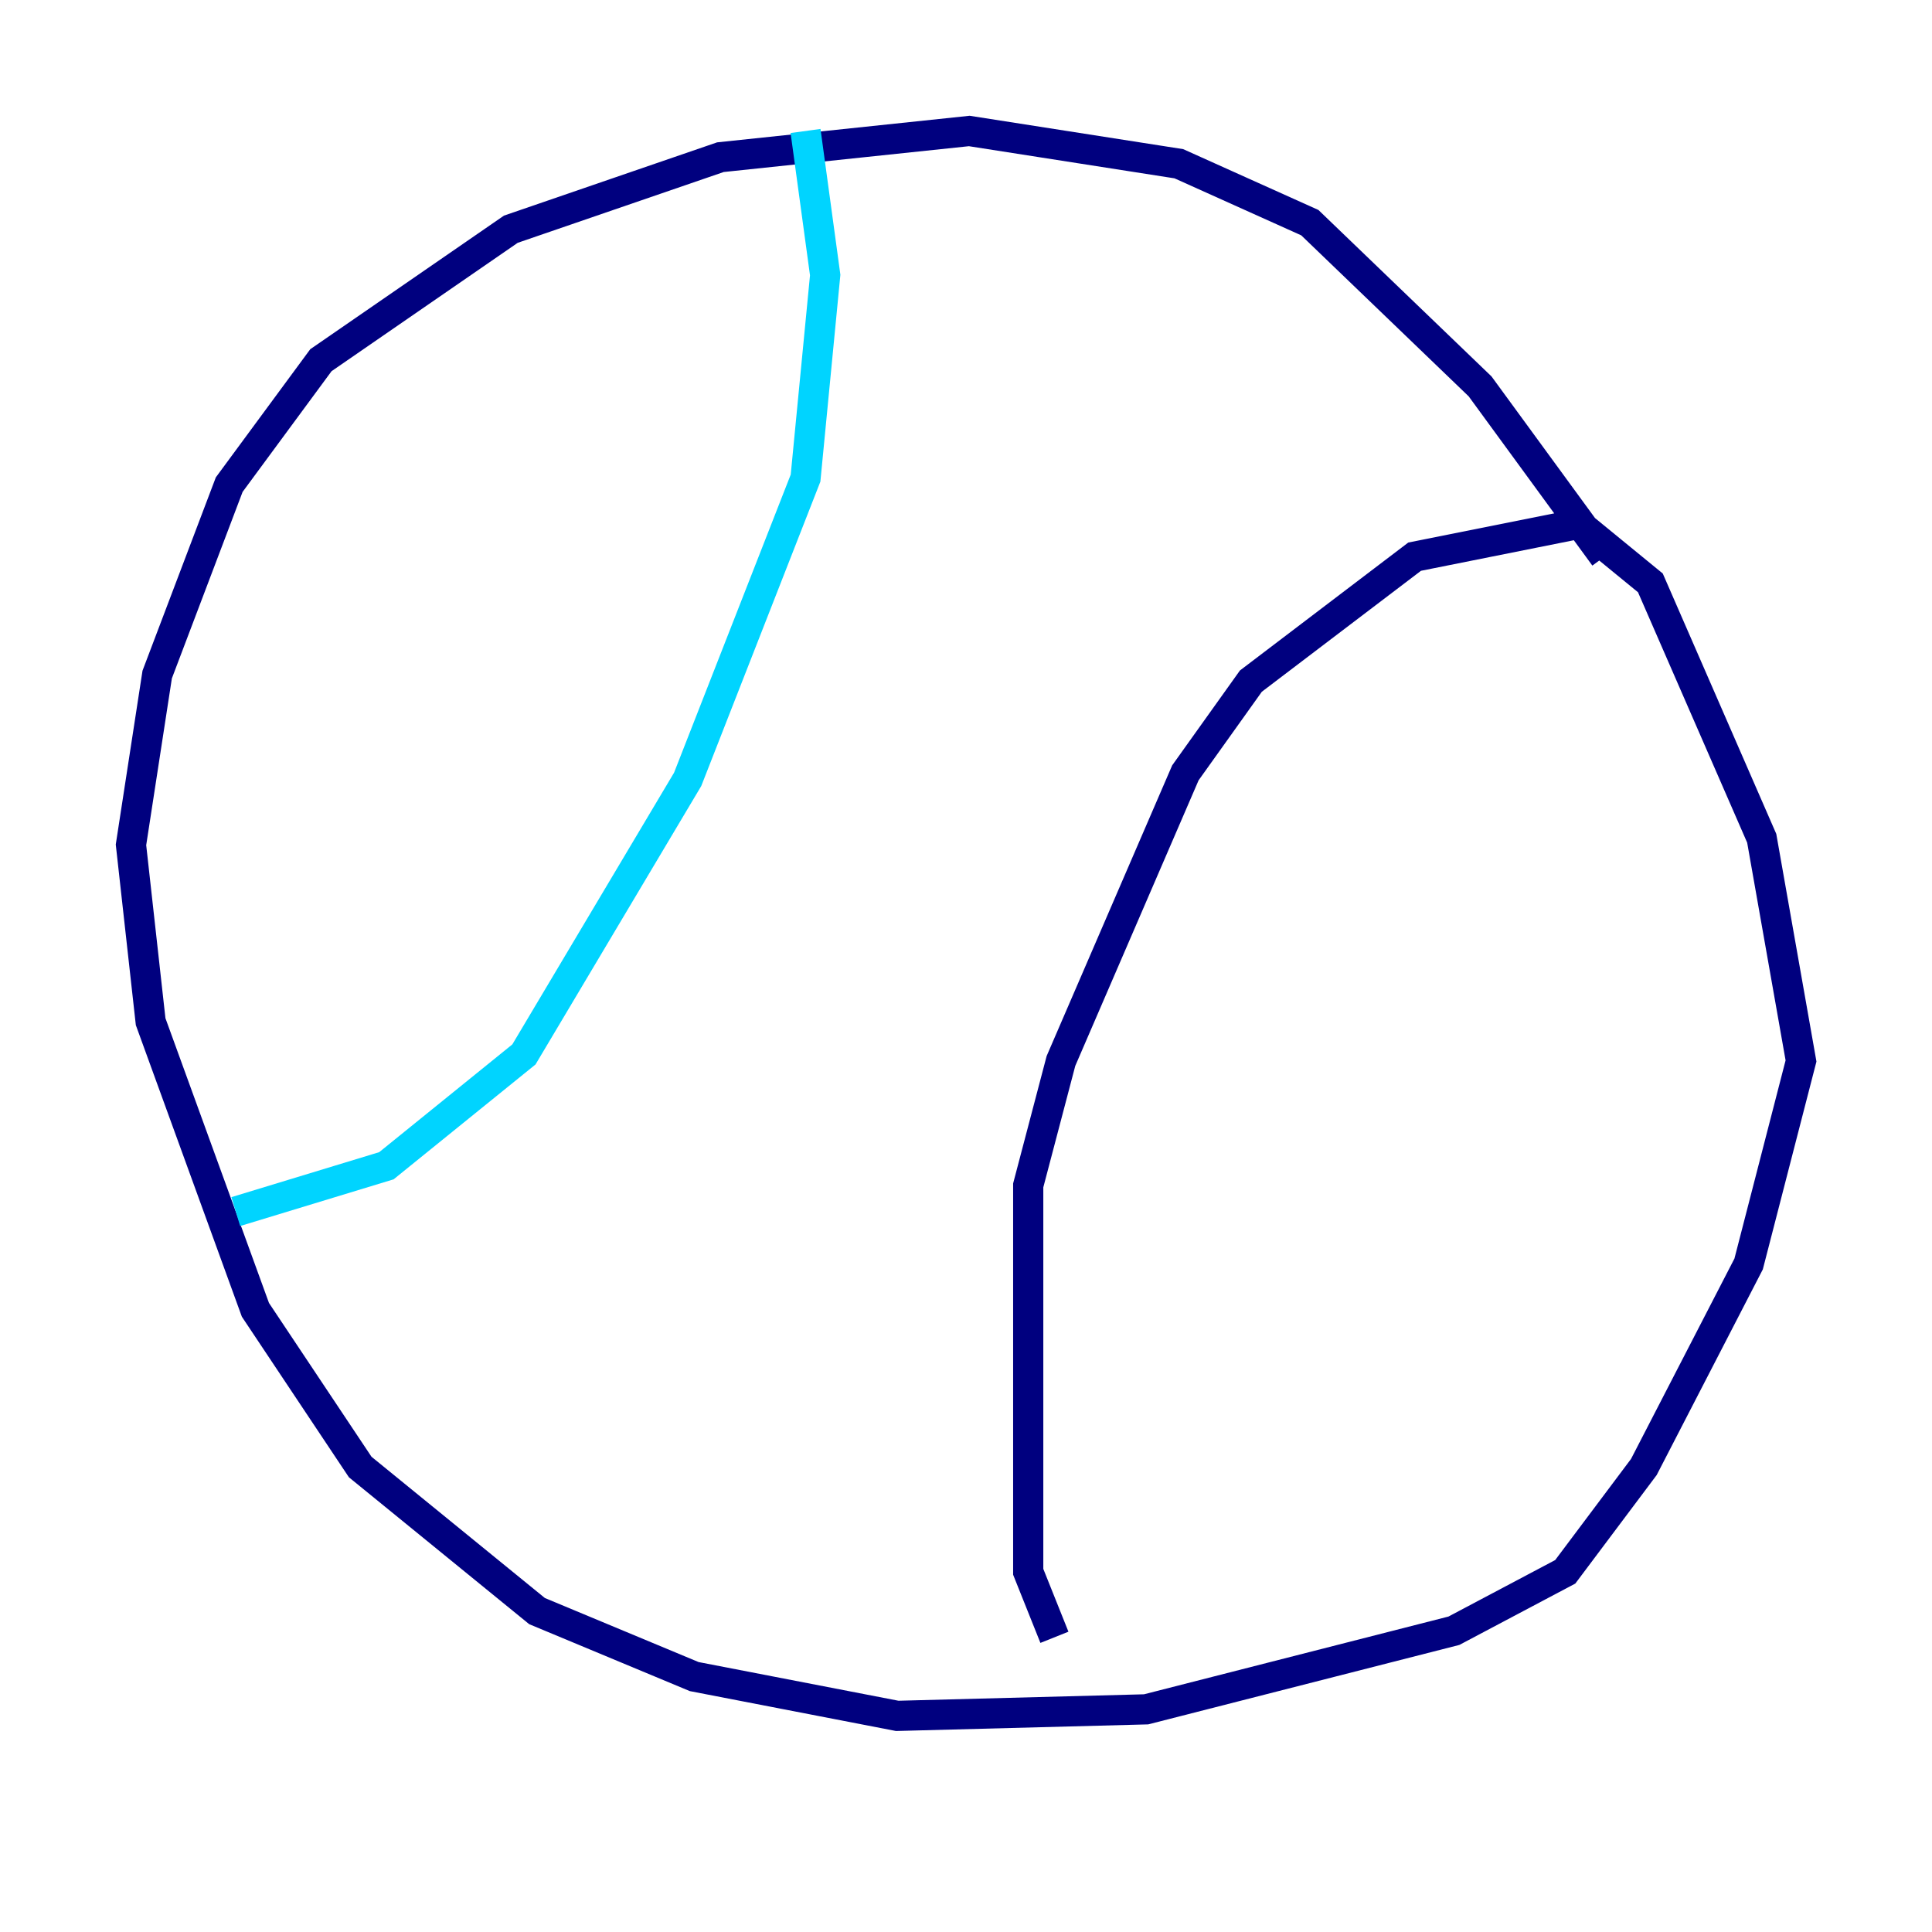 <?xml version="1.0" encoding="utf-8" ?>
<svg baseProfile="tiny" height="128" version="1.2" viewBox="0,0,128,128" width="128" xmlns="http://www.w3.org/2000/svg" xmlns:ev="http://www.w3.org/2001/xml-events" xmlns:xlink="http://www.w3.org/1999/xlink"><defs /><polyline fill="none" points="106.305,36.881 98.061,25.6 86.78,14.752 78.102,10.848 64.217,8.678 47.729,10.414 33.844,15.186 21.261,23.864 15.186,32.108 10.414,44.691 8.678,55.973 9.98,67.688 16.922,86.78 23.864,97.193 35.58,106.739 45.993,111.078 59.444,113.681 75.932,113.248 96.325,108.041 103.702,104.136 108.909,97.193 115.851,83.742 119.322,70.291 116.719,55.539 109.342,38.617 104.57,34.712 93.722,36.881 82.875,45.125 78.536,51.2 70.291,70.291 68.122,78.536 68.122,104.136 69.858,108.475" stroke="#00007f" stroke-width="2" /><polyline fill="none" points="53.37,8.678 54.671,18.224 53.37,31.675 45.559,51.634 34.712,69.858 25.6,77.234 15.62,80.271" stroke="#00d4ff" stroke-width="2" /><polyline fill="none" points="71.159,98.495 71.159,98.495" stroke="#ffe500" stroke-width="2" /><polyline fill="none" points="78.969,70.725 78.969,70.725" stroke="#7f0000" stroke-width="2" /></svg>